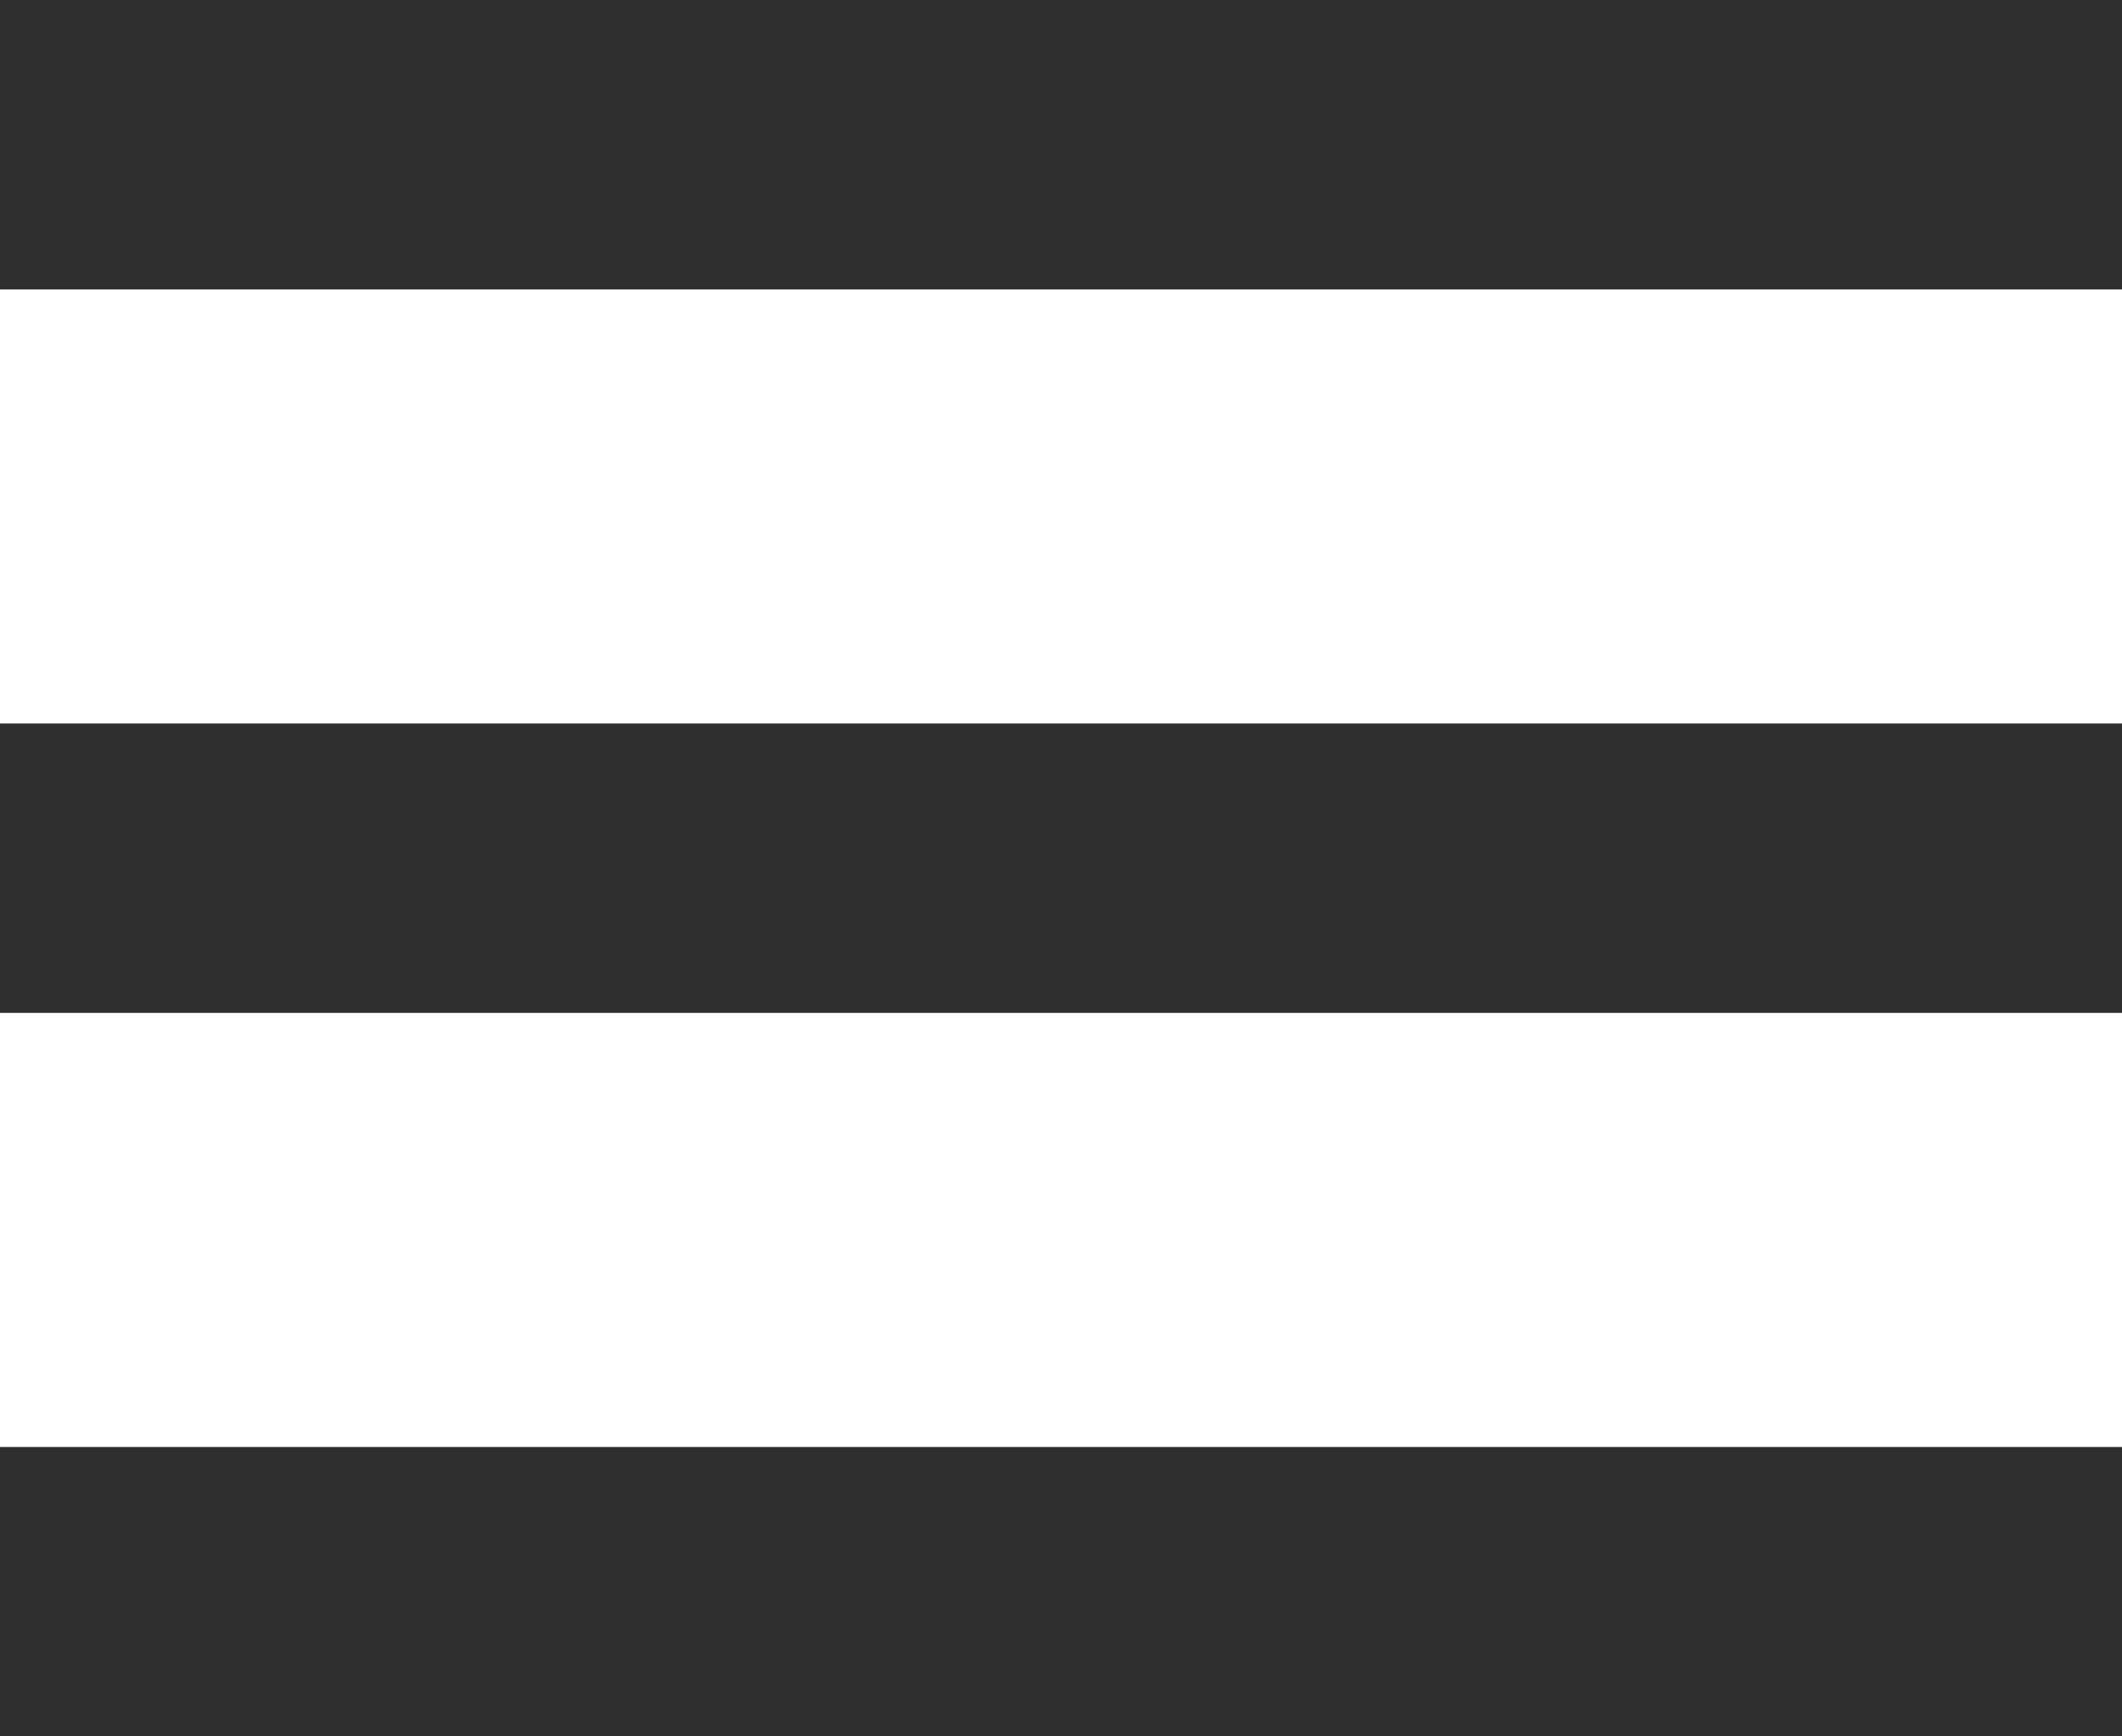 <svg width="22" height="18" viewBox="0 0 22 18" fill="none" xmlns="http://www.w3.org/2000/svg">
<path d="M0 0H22V3H0V0Z" fill="#2F2F2F"/>
<path d="M0 7.5H22V10.5H0V7.5Z" fill="#2F2F2F"/>
<path d="M0 15H22V18H0V15Z" fill="#2F2F2F"/>
</svg>

